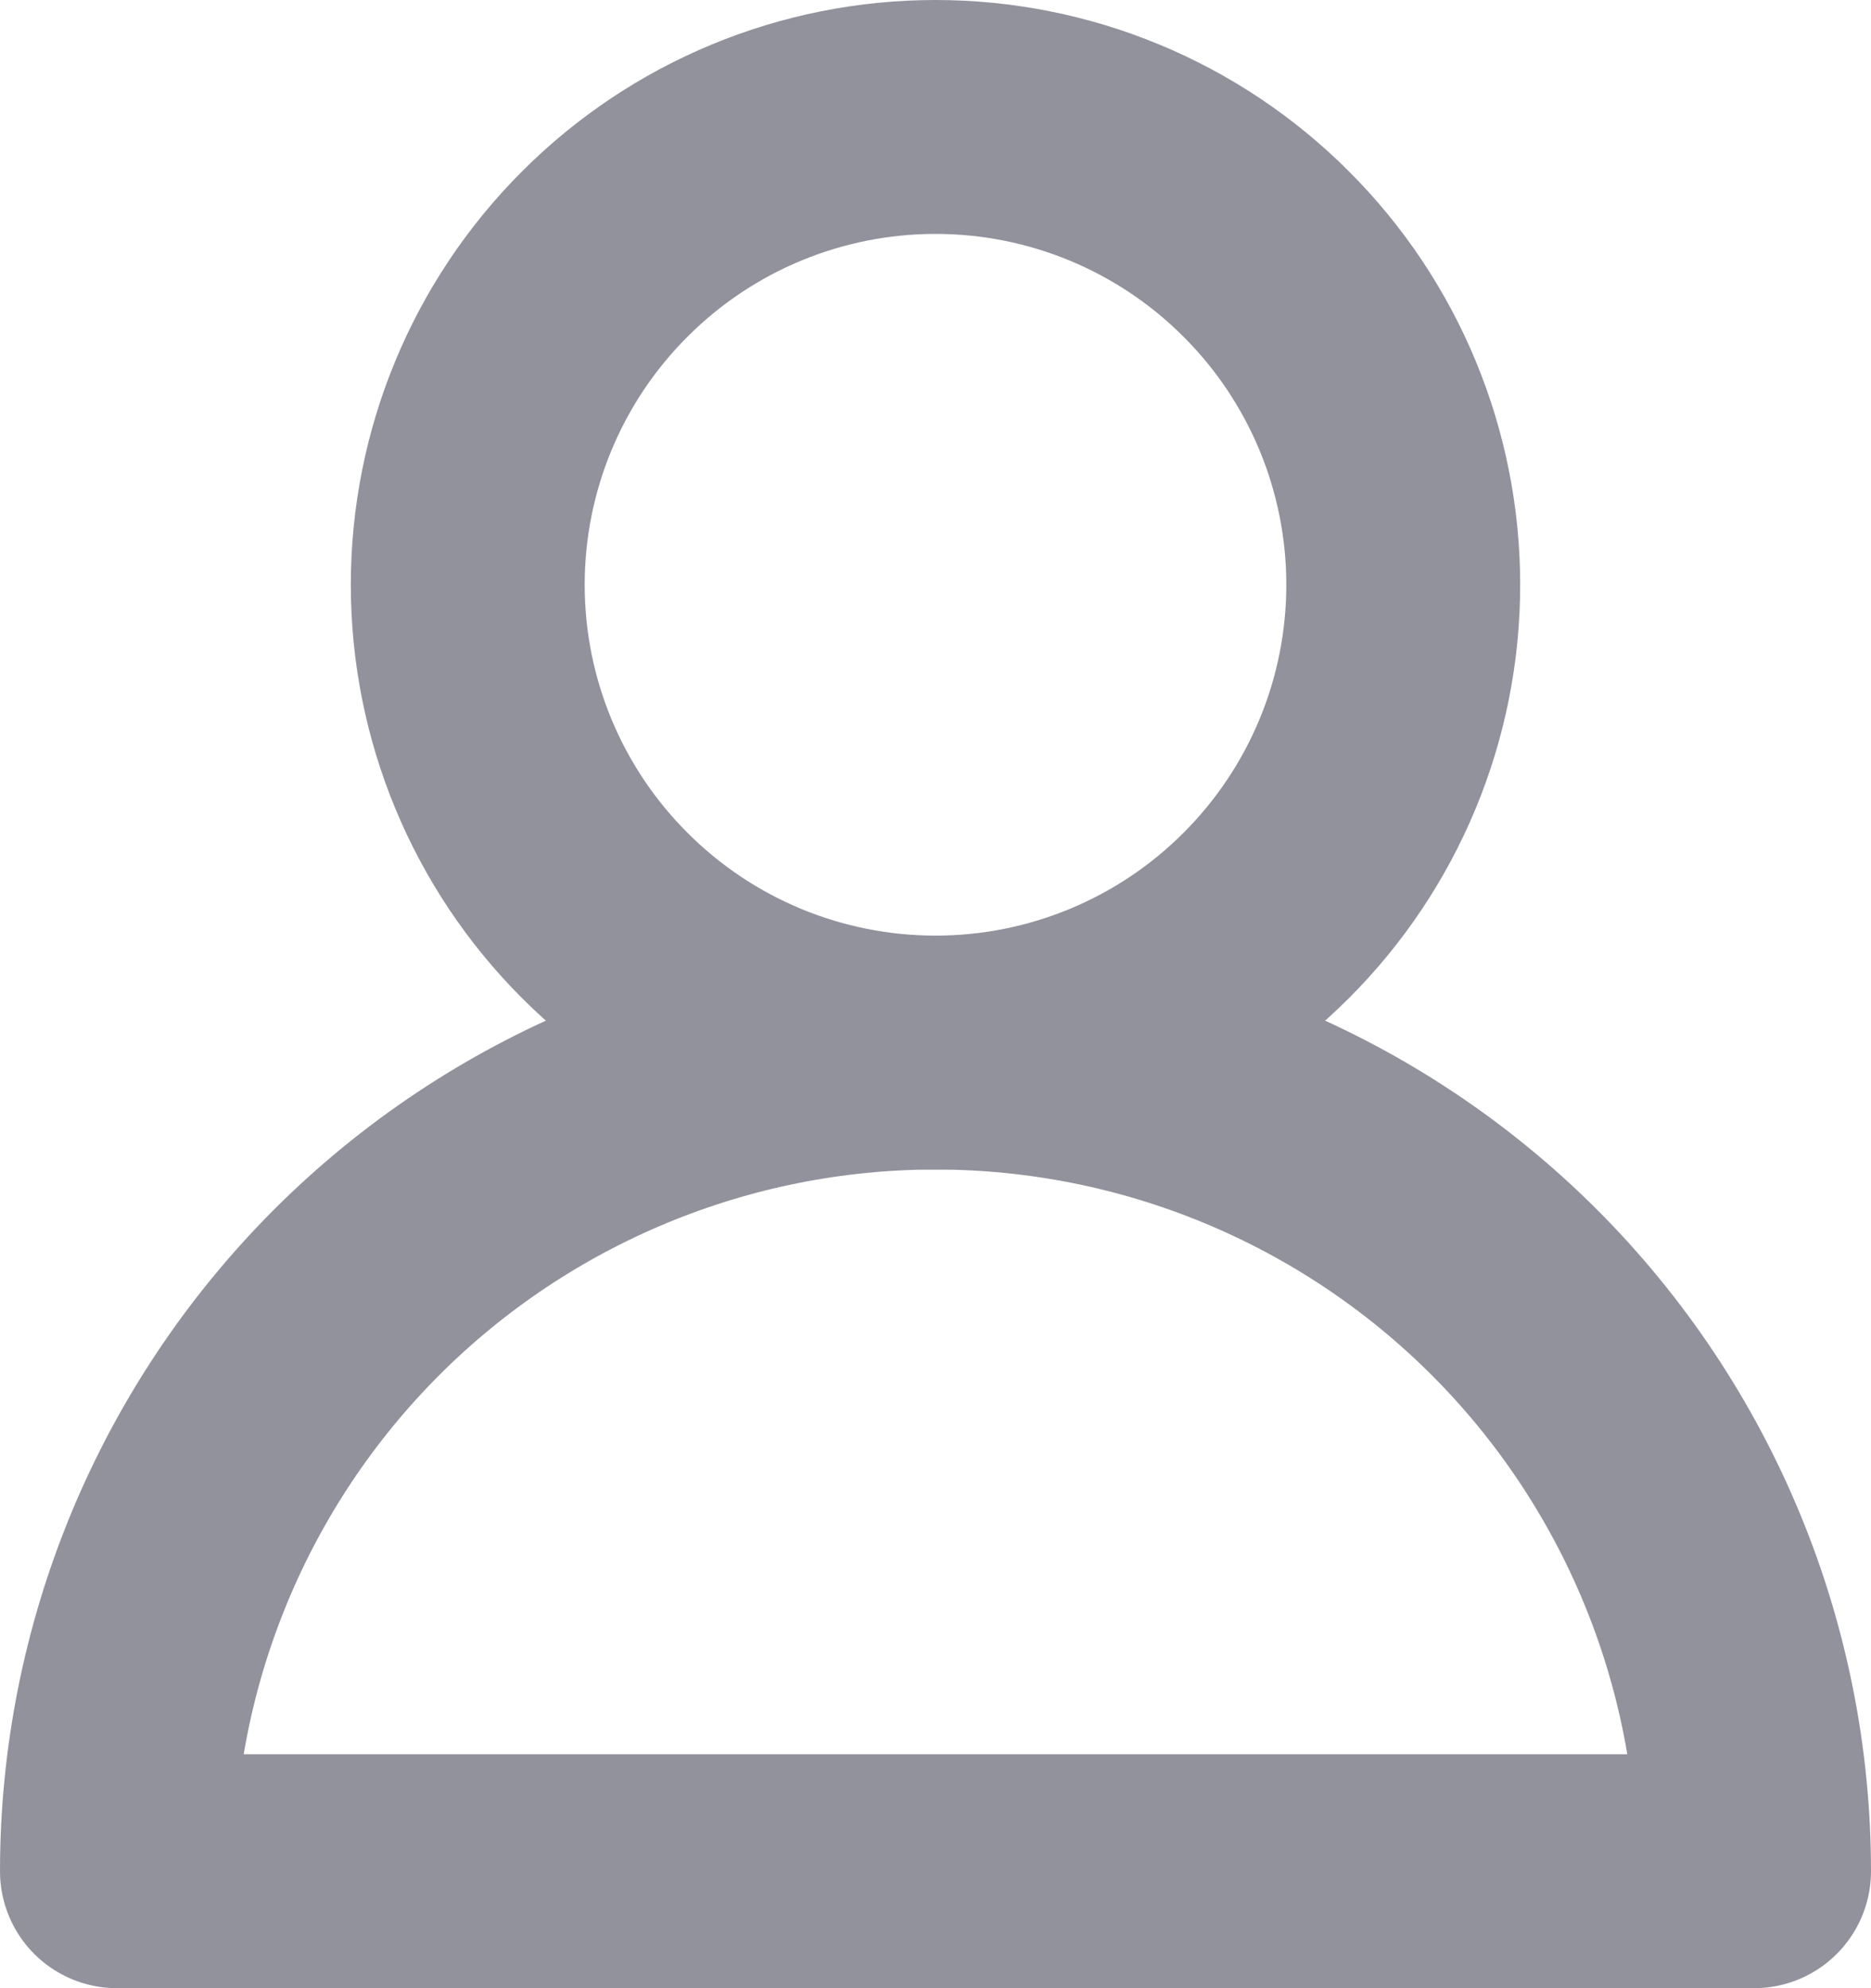 <svg width="16" height="17" viewBox="0 0 16 17" fill="none" xmlns="http://www.w3.org/2000/svg">
<path d="M12 5C12 6.061 11.579 7.078 10.828 7.828C10.078 8.579 9.061 9 8 9C6.939 9 5.922 8.579 5.172 7.828C4.421 7.078 4 6.061 4 5C4 3.939 4.421 2.922 5.172 2.172C5.922 1.421 6.939 1 8 1C9.061 1 10.078 1.421 10.828 2.172C11.579 2.922 12 3.939 12 5V5Z" stroke="#92929D" stroke-width="2" stroke-linecap="round" stroke-linejoin="round"/>
<path d="M8 9C6.143 9 4.363 9.738 3.05 11.05C1.738 12.363 1 14.143 1 16H15C15 14.143 14.262 12.363 12.95 11.05C11.637 9.738 9.857 9 8 9V9Z" stroke="#92929D" stroke-width="2" stroke-linecap="round" stroke-linejoin="round"/>
</svg>
